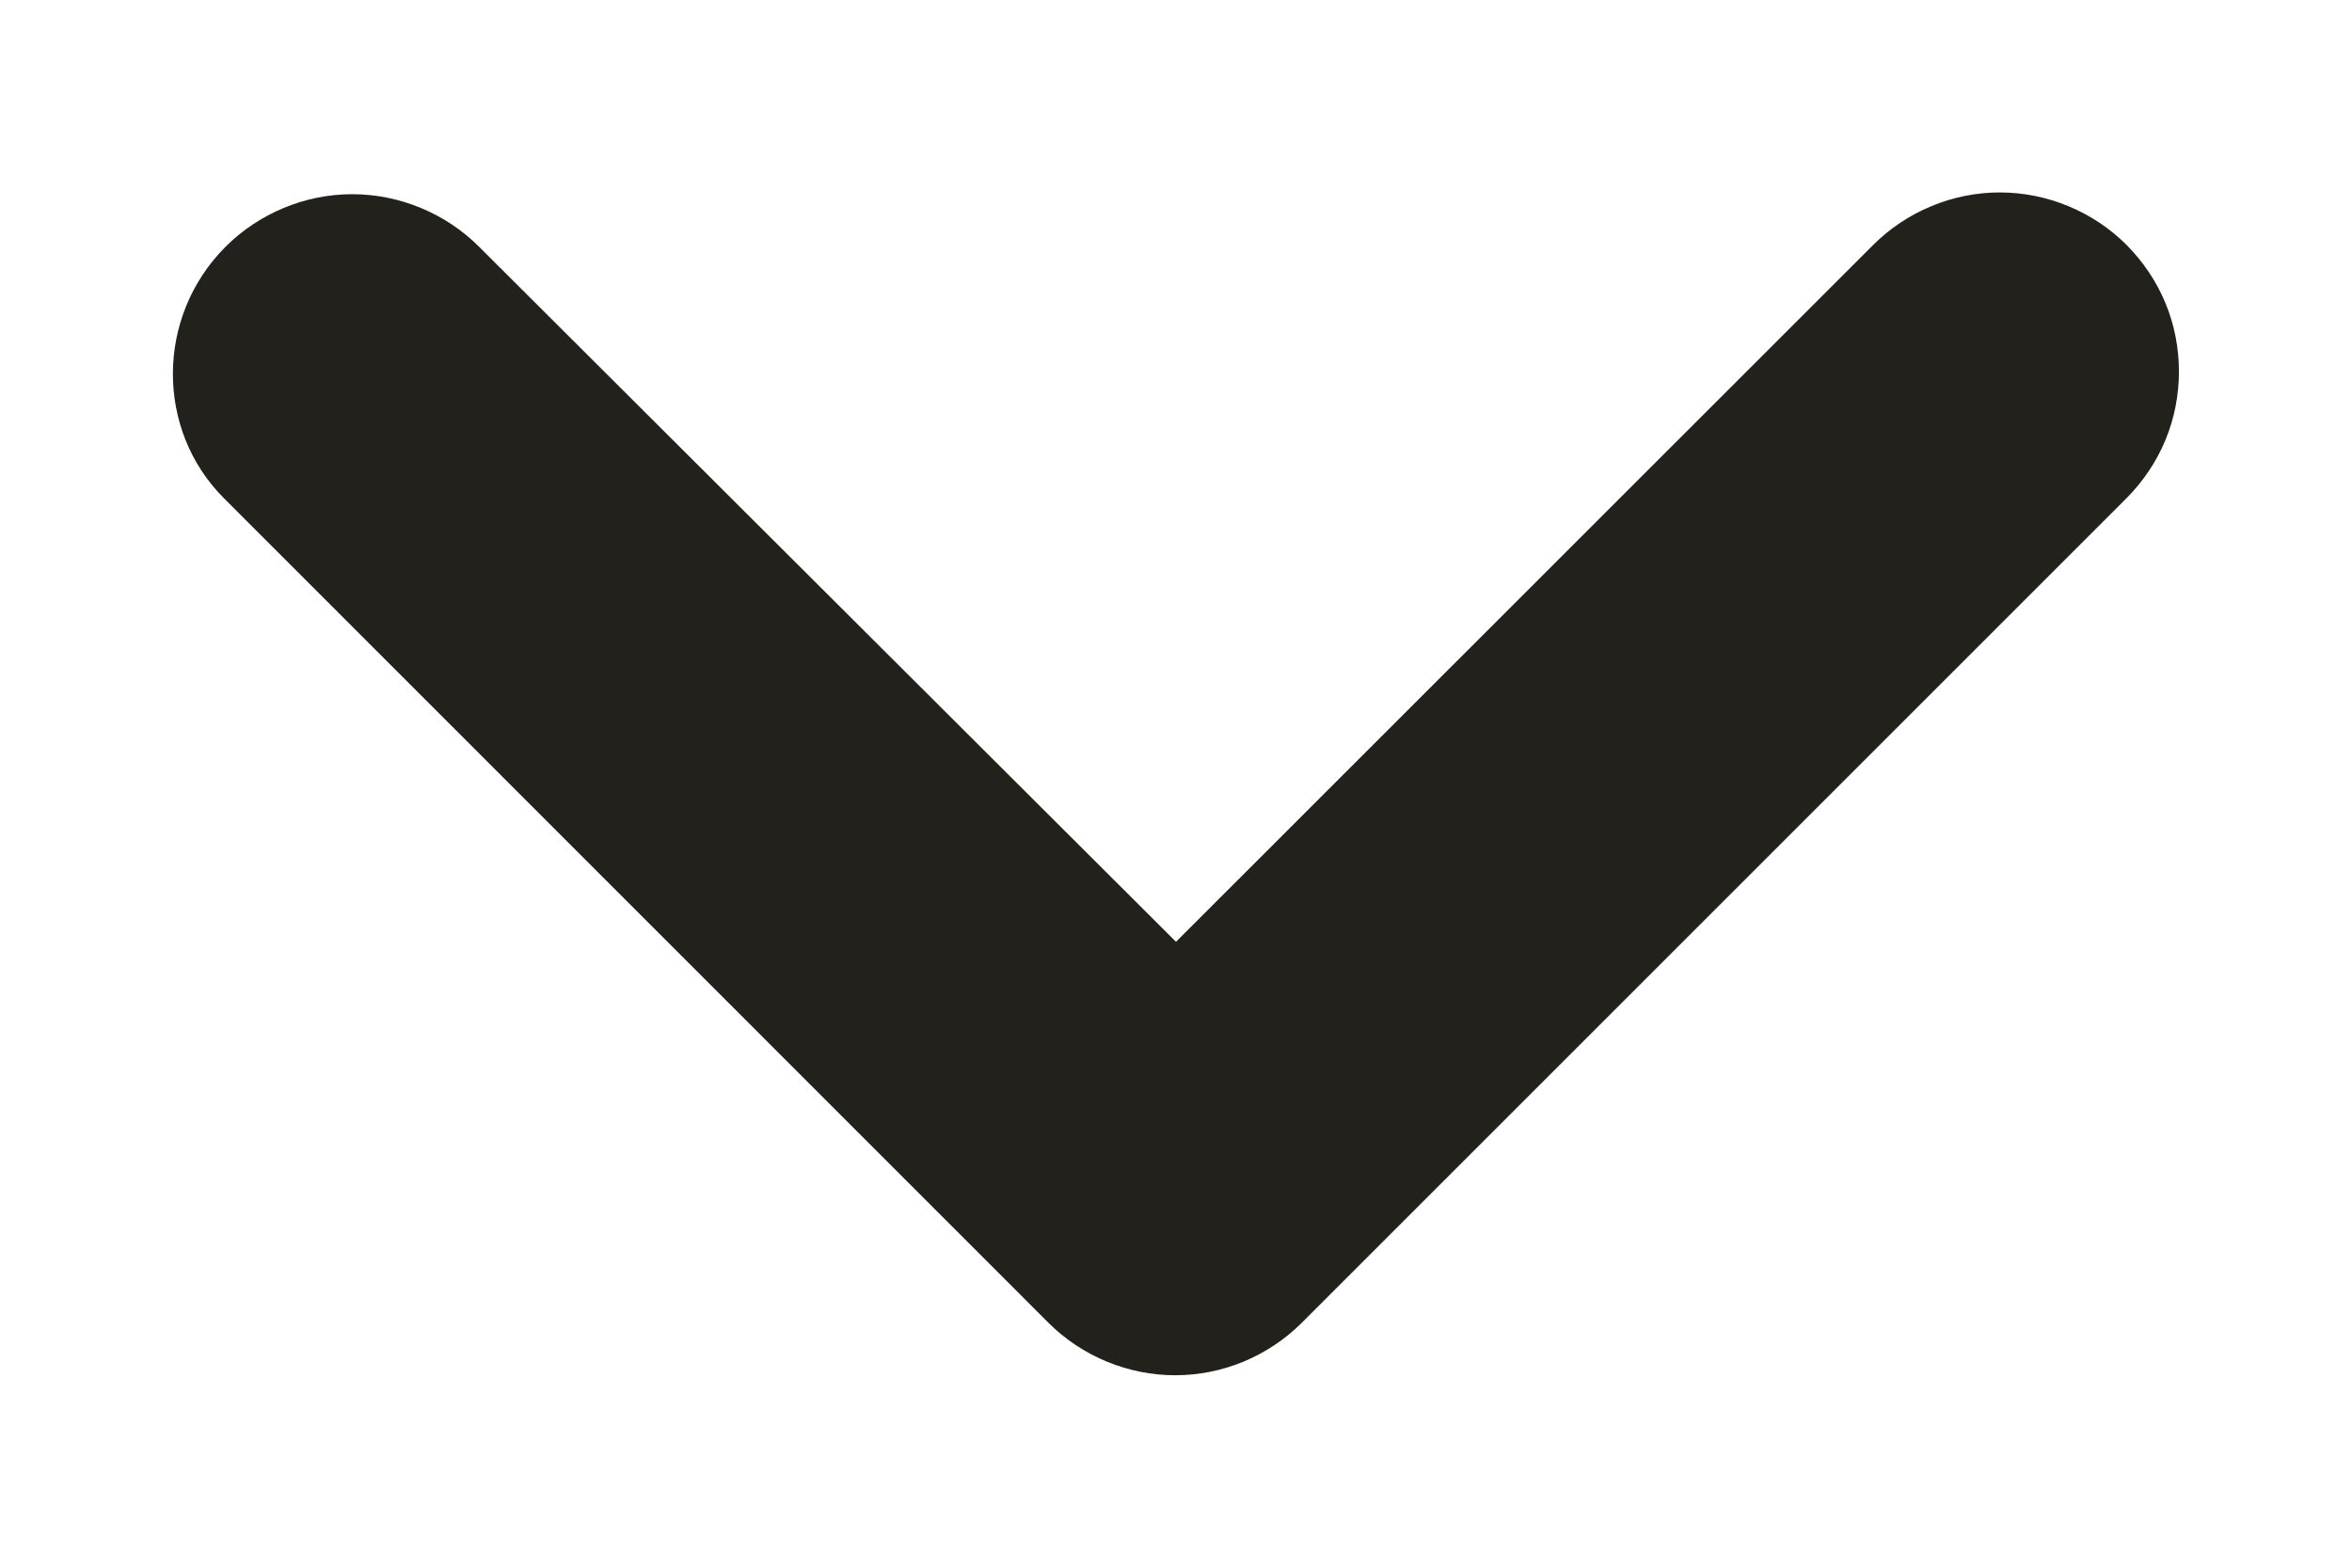 <svg width="12" height="8" viewBox="0 0 12 8" fill="none" xmlns="http://www.w3.org/2000/svg">
<path d="M1.151 1.259C1.236 1.174 1.337 1.107 1.448 1.061C1.558 1.015 1.677 0.991 1.797 0.991C1.917 0.991 2.036 1.015 2.147 1.061C2.258 1.107 2.359 1.174 2.444 1.259L6 4.806L9.557 1.25C9.642 1.165 9.743 1.098 9.854 1.052C9.964 1.006 10.083 0.982 10.203 0.982C10.323 0.982 10.442 1.006 10.553 1.052C10.664 1.098 10.765 1.165 10.85 1.25C10.934 1.335 11.002 1.435 11.048 1.546C11.094 1.657 11.117 1.776 11.117 1.896C11.117 2.016 11.094 2.135 11.048 2.246C11.002 2.357 10.934 2.457 10.85 2.542L6.642 6.75C6.557 6.835 6.456 6.902 6.346 6.948C6.235 6.994 6.116 7.018 5.996 7.018C5.876 7.018 5.757 6.994 5.646 6.948C5.535 6.902 5.434 6.835 5.349 6.75L1.142 2.542C0.794 2.194 0.794 1.616 1.151 1.259Z" fill="#23211B"/>
</svg>
